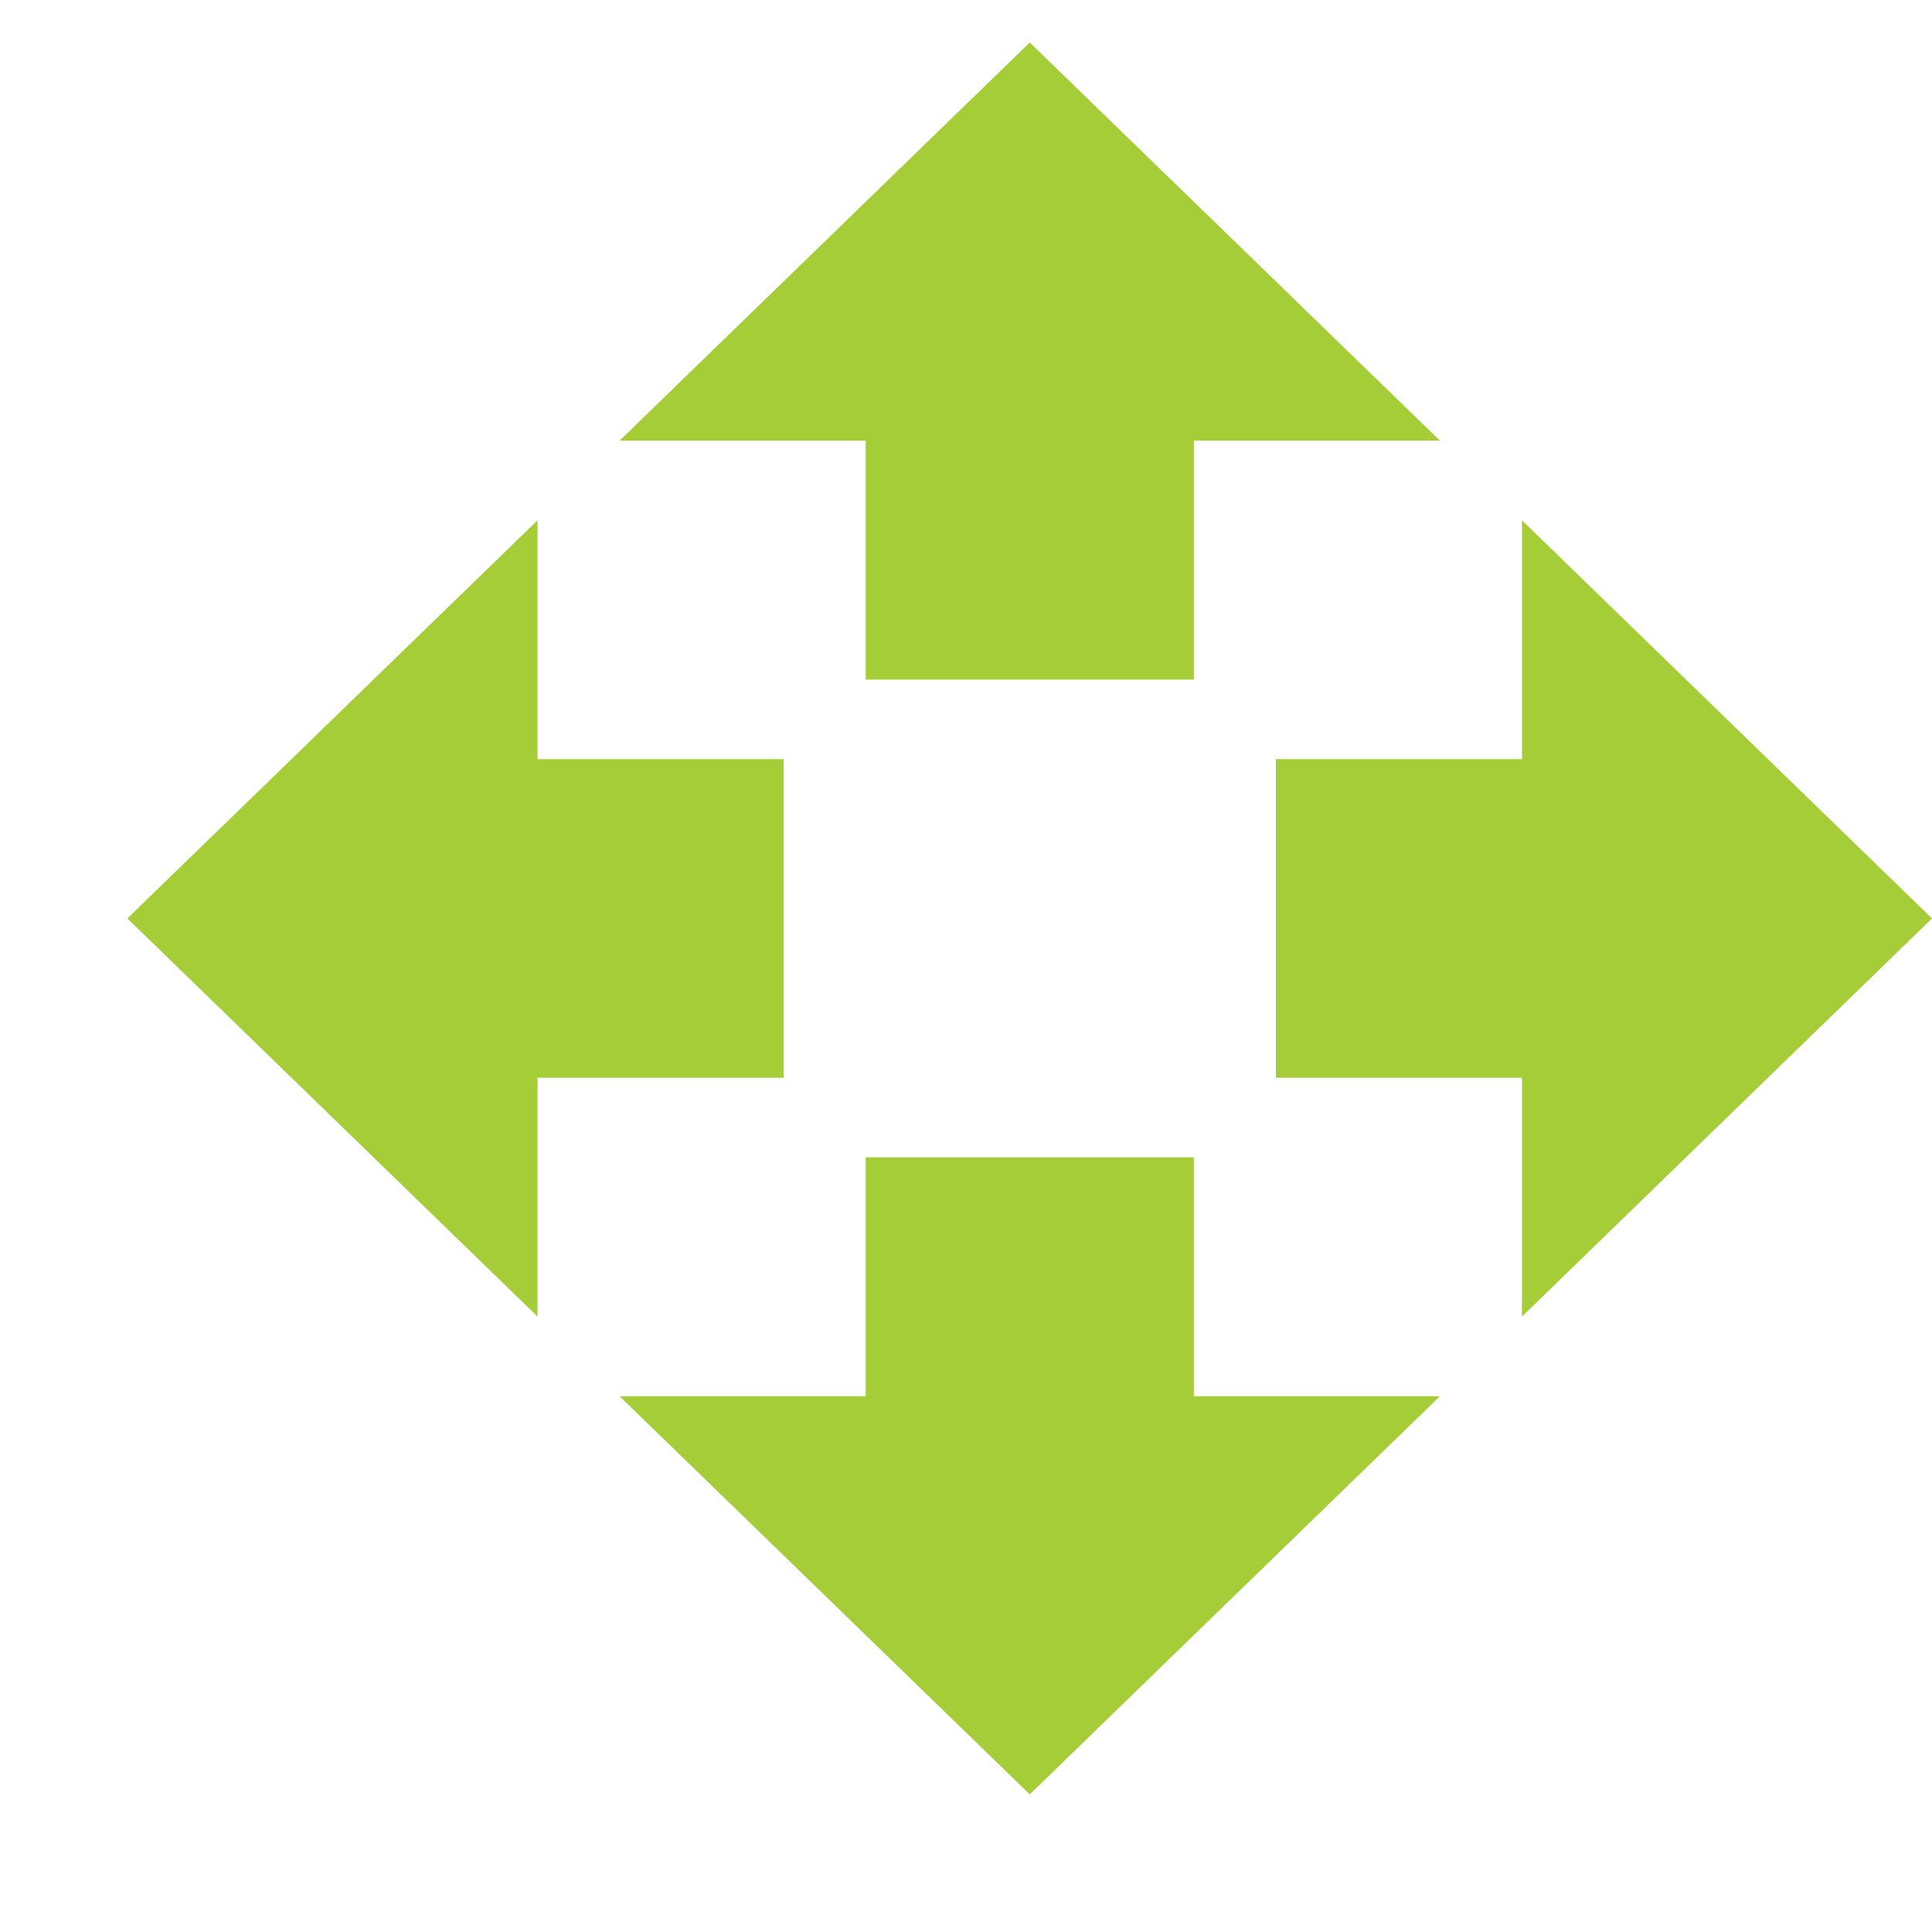 <svg width="13" height="13" viewBox="0 0 13 13" fill="none" xmlns="http://www.w3.org/2000/svg">
<path d="M5.825 4.573H8.033V2.965H9.689L6.929 0.286L4.169 2.965H5.825V4.573ZM5.273 5.108H3.617V3.501L0.857 6.18L3.617 8.859V7.252H5.273V5.108ZM13 6.18L10.241 3.501V5.108H8.585V7.252H10.241V8.859L13 6.18ZM8.033 7.787H5.825V9.395H4.169L6.929 12.074L9.689 9.395H8.033V7.787Z" fill="#A5CD38"/>
</svg>
